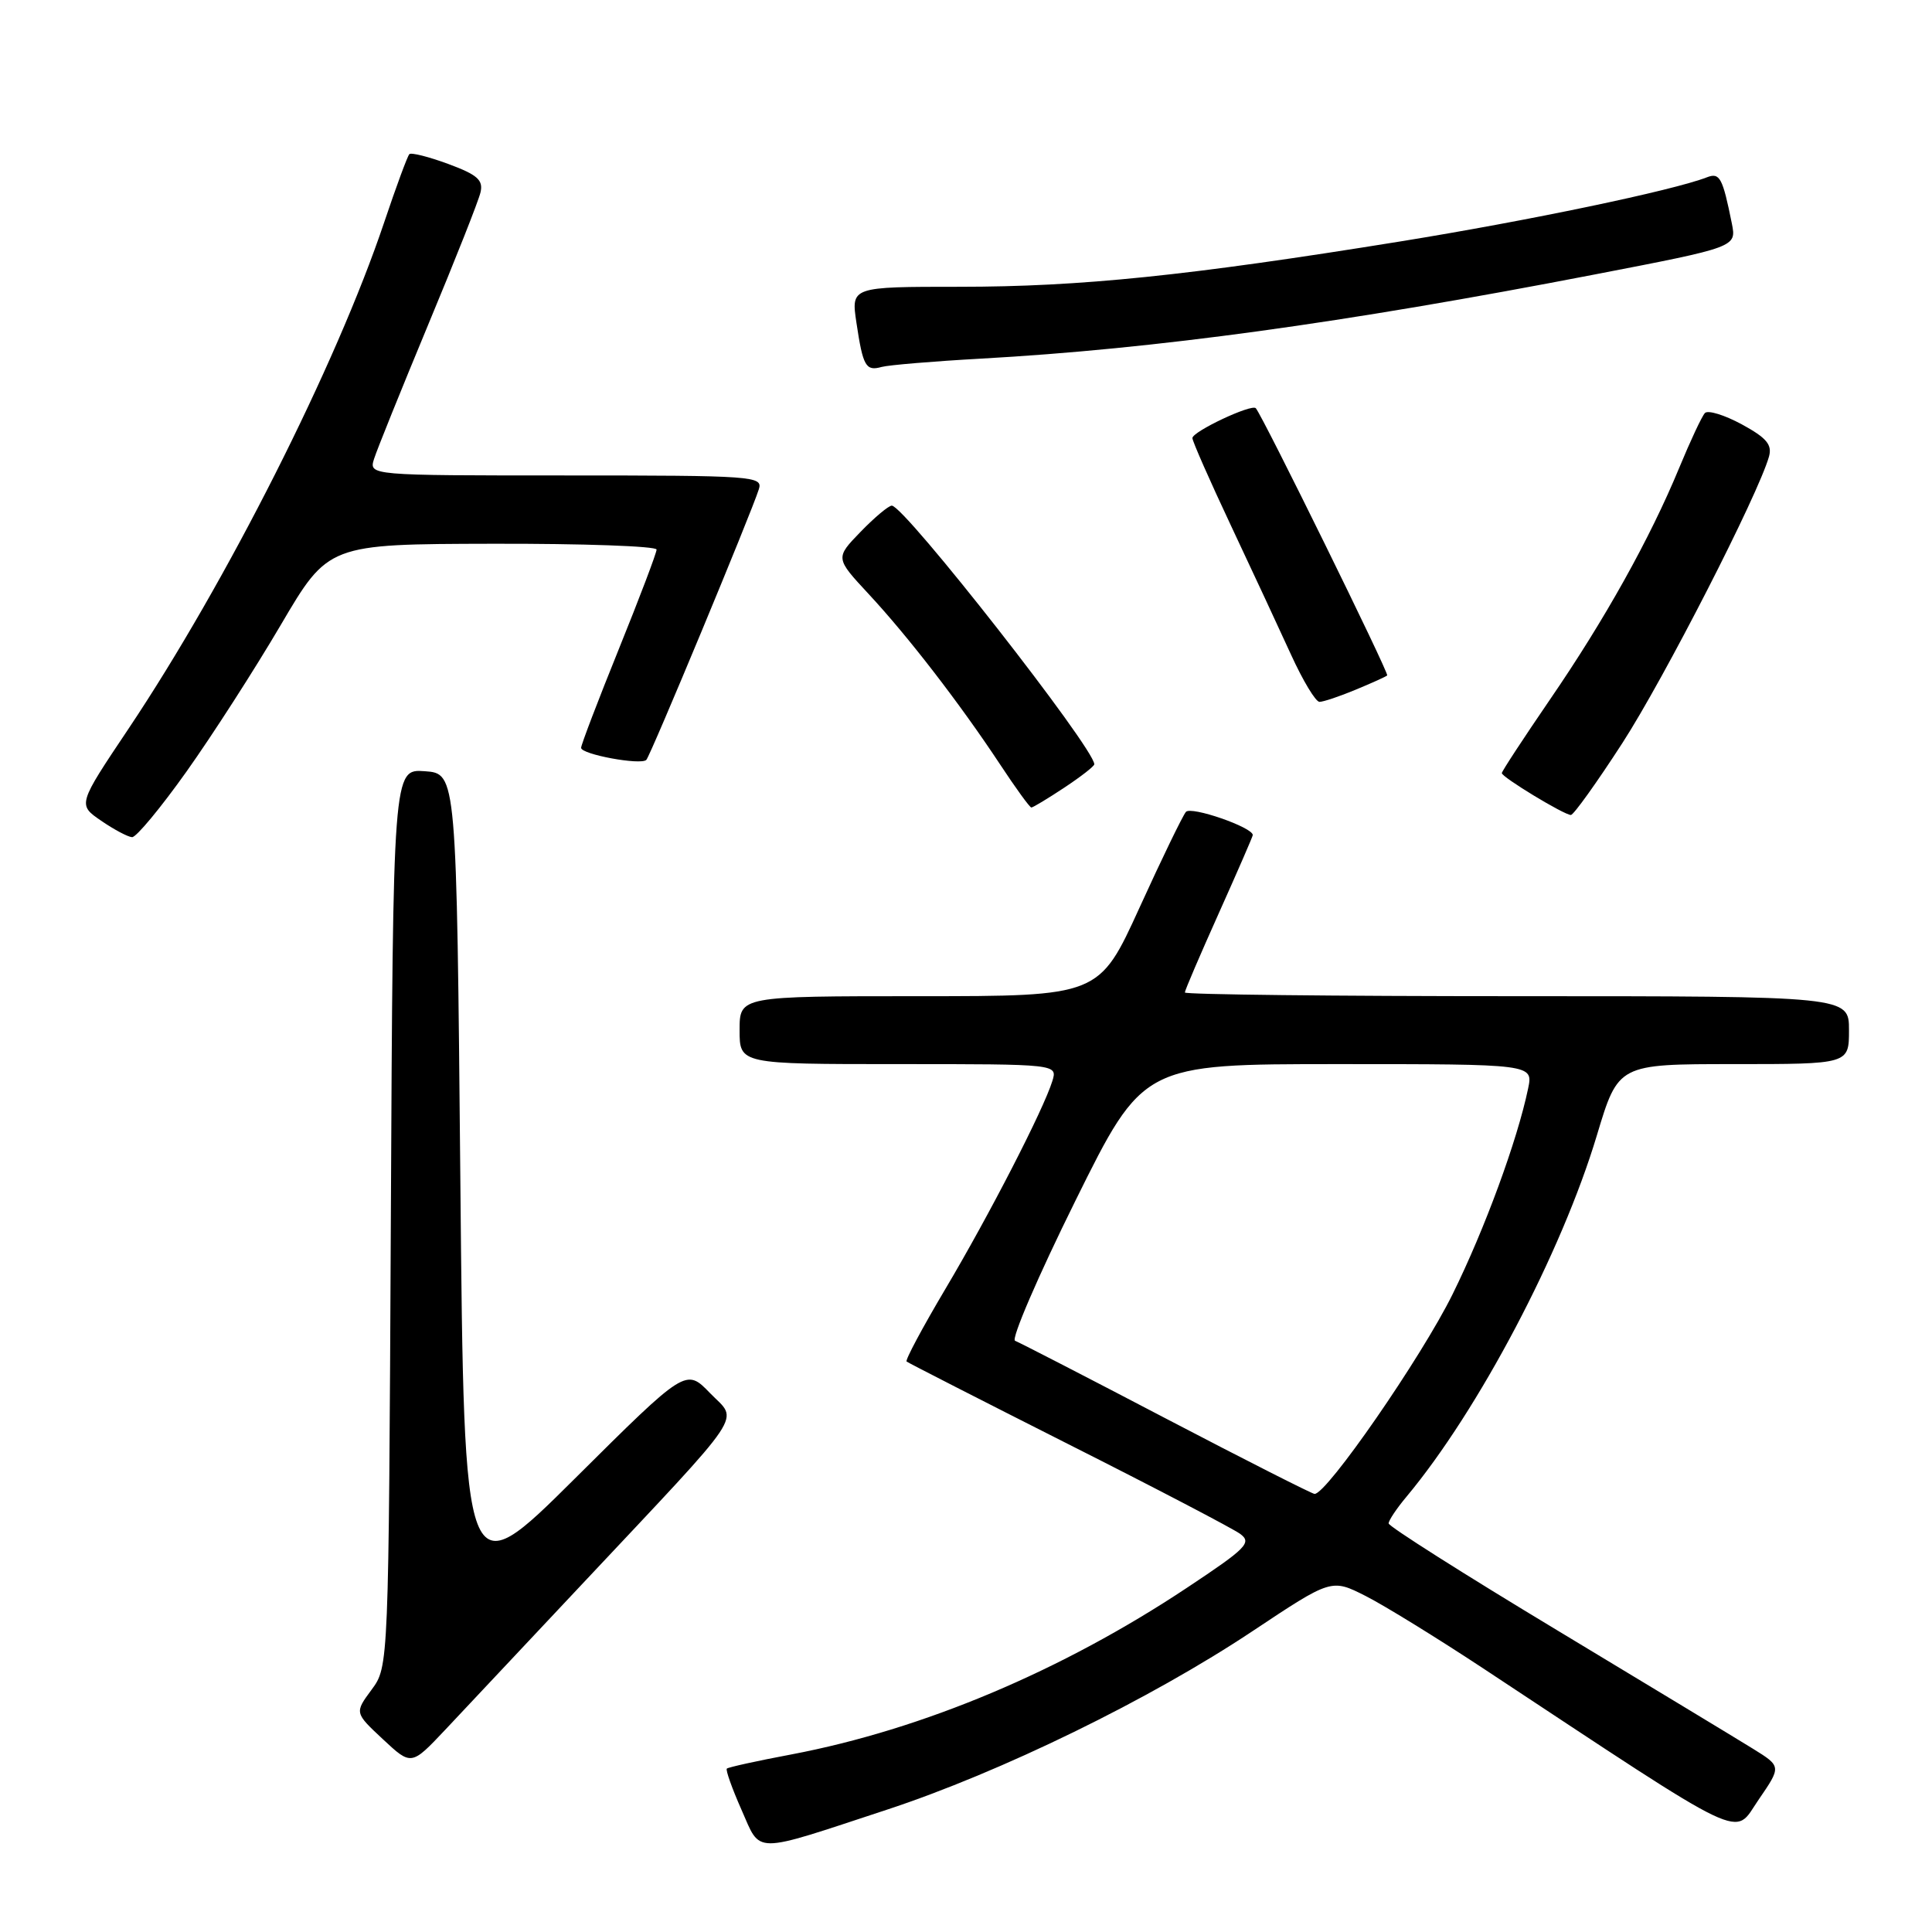 <?xml version="1.0" encoding="UTF-8" standalone="no"?>
<!DOCTYPE svg PUBLIC "-//W3C//DTD SVG 1.1//EN" "http://www.w3.org/Graphics/SVG/1.1/DTD/svg11.dtd" >
<svg xmlns="http://www.w3.org/2000/svg" xmlns:xlink="http://www.w3.org/1999/xlink" version="1.1" viewBox="0 0 256 256">
 <g >
 <path fill="currentColor"
d=" M 117.50 239.80 C 132.61 234.83 152.41 225.16 165.96 216.14 C 176.42 209.18 176.42 209.18 180.96 211.48 C 183.46 212.75 190.45 217.06 196.50 221.05 C 232.28 244.68 229.62 243.41 233.01 238.49 C 236.05 234.06 236.05 234.06 232.28 231.72 C 230.20 230.43 218.49 223.35 206.25 215.97 C 194.01 208.60 184.00 202.25 184.00 201.86 C 184.00 201.47 185.06 199.88 186.36 198.33 C 195.91 186.89 206.93 165.98 211.60 150.42 C 214.43 141.00 214.43 141.00 229.72 141.00 C 245.00 141.00 245.00 141.00 245.00 136.50 C 245.00 132.00 245.00 132.00 201.00 132.00 C 176.80 132.00 157.00 131.78 157.00 131.51 C 157.00 131.23 159.03 126.51 161.50 121.00 C 163.97 115.49 166.00 110.83 166.00 110.65 C 166.00 109.62 157.82 106.79 157.14 107.58 C 156.71 108.09 153.94 113.79 151.00 120.25 C 145.64 132.00 145.64 132.00 121.82 132.00 C 98.00 132.00 98.00 132.00 98.00 136.50 C 98.00 141.00 98.00 141.00 119.07 141.00 C 140.13 141.00 140.13 141.00 139.44 143.25 C 138.26 147.05 131.08 161.01 125.27 170.79 C 122.24 175.90 119.92 180.23 120.13 180.41 C 120.33 180.58 129.96 185.50 141.52 191.34 C 153.09 197.17 163.34 202.53 164.32 203.24 C 165.91 204.41 165.20 205.13 157.29 210.38 C 140.71 221.40 122.29 229.16 104.87 232.47 C 100.34 233.32 96.49 234.17 96.31 234.35 C 96.13 234.53 97.00 236.98 98.24 239.78 C 100.88 245.73 99.48 245.73 117.50 239.80 Z  M 77.08 209.96 C 99.31 186.29 97.84 188.47 94.09 184.60 C 90.89 181.29 90.89 181.29 76.19 195.90 C 61.50 210.50 61.50 210.50 61.00 156.50 C 60.50 102.50 60.50 102.50 56.29 102.19 C 52.08 101.89 52.08 101.89 51.79 161.36 C 51.50 220.83 51.50 220.83 49.24 223.89 C 46.98 226.95 46.98 226.95 50.74 230.46 C 54.50 233.97 54.50 233.97 59.00 229.20 C 61.48 226.57 69.61 217.92 77.08 209.96 Z  M 24.71 102.24 C 28.13 97.43 33.75 88.69 37.21 82.80 C 43.50 72.10 43.50 72.10 65.25 72.05 C 77.21 72.02 87.00 72.37 87.00 72.82 C 87.00 73.27 84.75 79.20 82.00 86.00 C 79.25 92.80 77.00 98.69 77.00 99.09 C 77.00 99.96 84.91 101.42 85.64 100.69 C 86.18 100.16 99.55 68.00 100.55 64.83 C 101.11 63.09 99.89 63.00 75.00 63.00 C 48.87 63.00 48.87 63.00 49.57 60.79 C 49.95 59.58 53.18 51.59 56.73 43.04 C 60.29 34.49 63.42 26.60 63.67 25.49 C 64.05 23.86 63.27 23.16 59.41 21.73 C 56.81 20.77 54.48 20.18 54.24 20.43 C 53.99 20.68 52.49 24.75 50.90 29.48 C 44.55 48.37 30.00 77.17 17.03 96.56 C 10.29 106.62 10.29 106.62 13.40 108.75 C 15.10 109.92 16.95 110.90 17.50 110.93 C 18.05 110.96 21.29 107.05 24.71 102.24 Z  M 214.96 98.48 C 220.50 89.92 232.96 65.58 234.40 60.50 C 234.84 58.92 234.08 58.02 230.80 56.23 C 228.51 54.99 226.31 54.31 225.91 54.73 C 225.51 55.15 223.98 58.42 222.50 62.00 C 218.62 71.39 212.61 82.16 205.34 92.75 C 201.86 97.84 199.00 102.20 199.00 102.44 C 199.00 102.98 207.24 107.98 208.15 107.99 C 208.50 108.00 211.57 103.72 214.96 98.48 Z  M 141.02 104.37 C 143.21 102.92 145.00 101.53 145.00 101.27 C 145.00 99.15 119.84 67.00 118.17 67.00 C 117.74 67.00 115.88 68.56 114.03 70.47 C 110.67 73.94 110.67 73.94 115.11 78.72 C 120.34 84.35 127.18 93.22 132.49 101.25 C 134.57 104.41 136.45 107.00 136.66 107.00 C 136.87 107.00 138.83 105.82 141.02 104.37 Z  M 179.63 91.39 C 181.76 90.51 183.64 89.66 183.81 89.50 C 184.09 89.24 167.27 55.04 166.40 54.09 C 165.84 53.49 158.00 57.18 158.00 58.05 C 158.00 58.46 160.30 63.68 163.11 69.65 C 165.92 75.62 169.50 83.31 171.07 86.75 C 172.64 90.19 174.33 93.00 174.84 93.00 C 175.34 93.00 177.50 92.28 179.63 91.39 Z  M 130.00 47.52 C 153.08 46.23 177.88 42.83 211.30 36.37 C 230.10 32.74 230.10 32.74 229.48 29.62 C 228.25 23.51 227.88 22.83 226.16 23.50 C 221.64 25.25 202.51 29.25 185.50 32.00 C 157.40 36.54 143.17 38.00 127.14 38.00 C 112.77 38.00 112.77 38.00 113.48 42.75 C 114.35 48.56 114.72 49.21 116.83 48.62 C 117.75 48.37 123.67 47.87 130.00 47.52 Z  M 154.50 187.97 C 144.05 182.50 135.05 177.87 134.50 177.66 C 133.95 177.46 137.54 169.12 142.48 159.14 C 151.46 141.00 151.46 141.00 177.31 141.00 C 203.16 141.00 203.16 141.00 202.48 144.25 C 201.05 151.11 196.74 162.86 192.47 171.50 C 188.37 179.82 175.75 198.07 174.18 197.95 C 173.81 197.92 164.95 193.43 154.50 187.97 Z "/>
</g>
</svg>